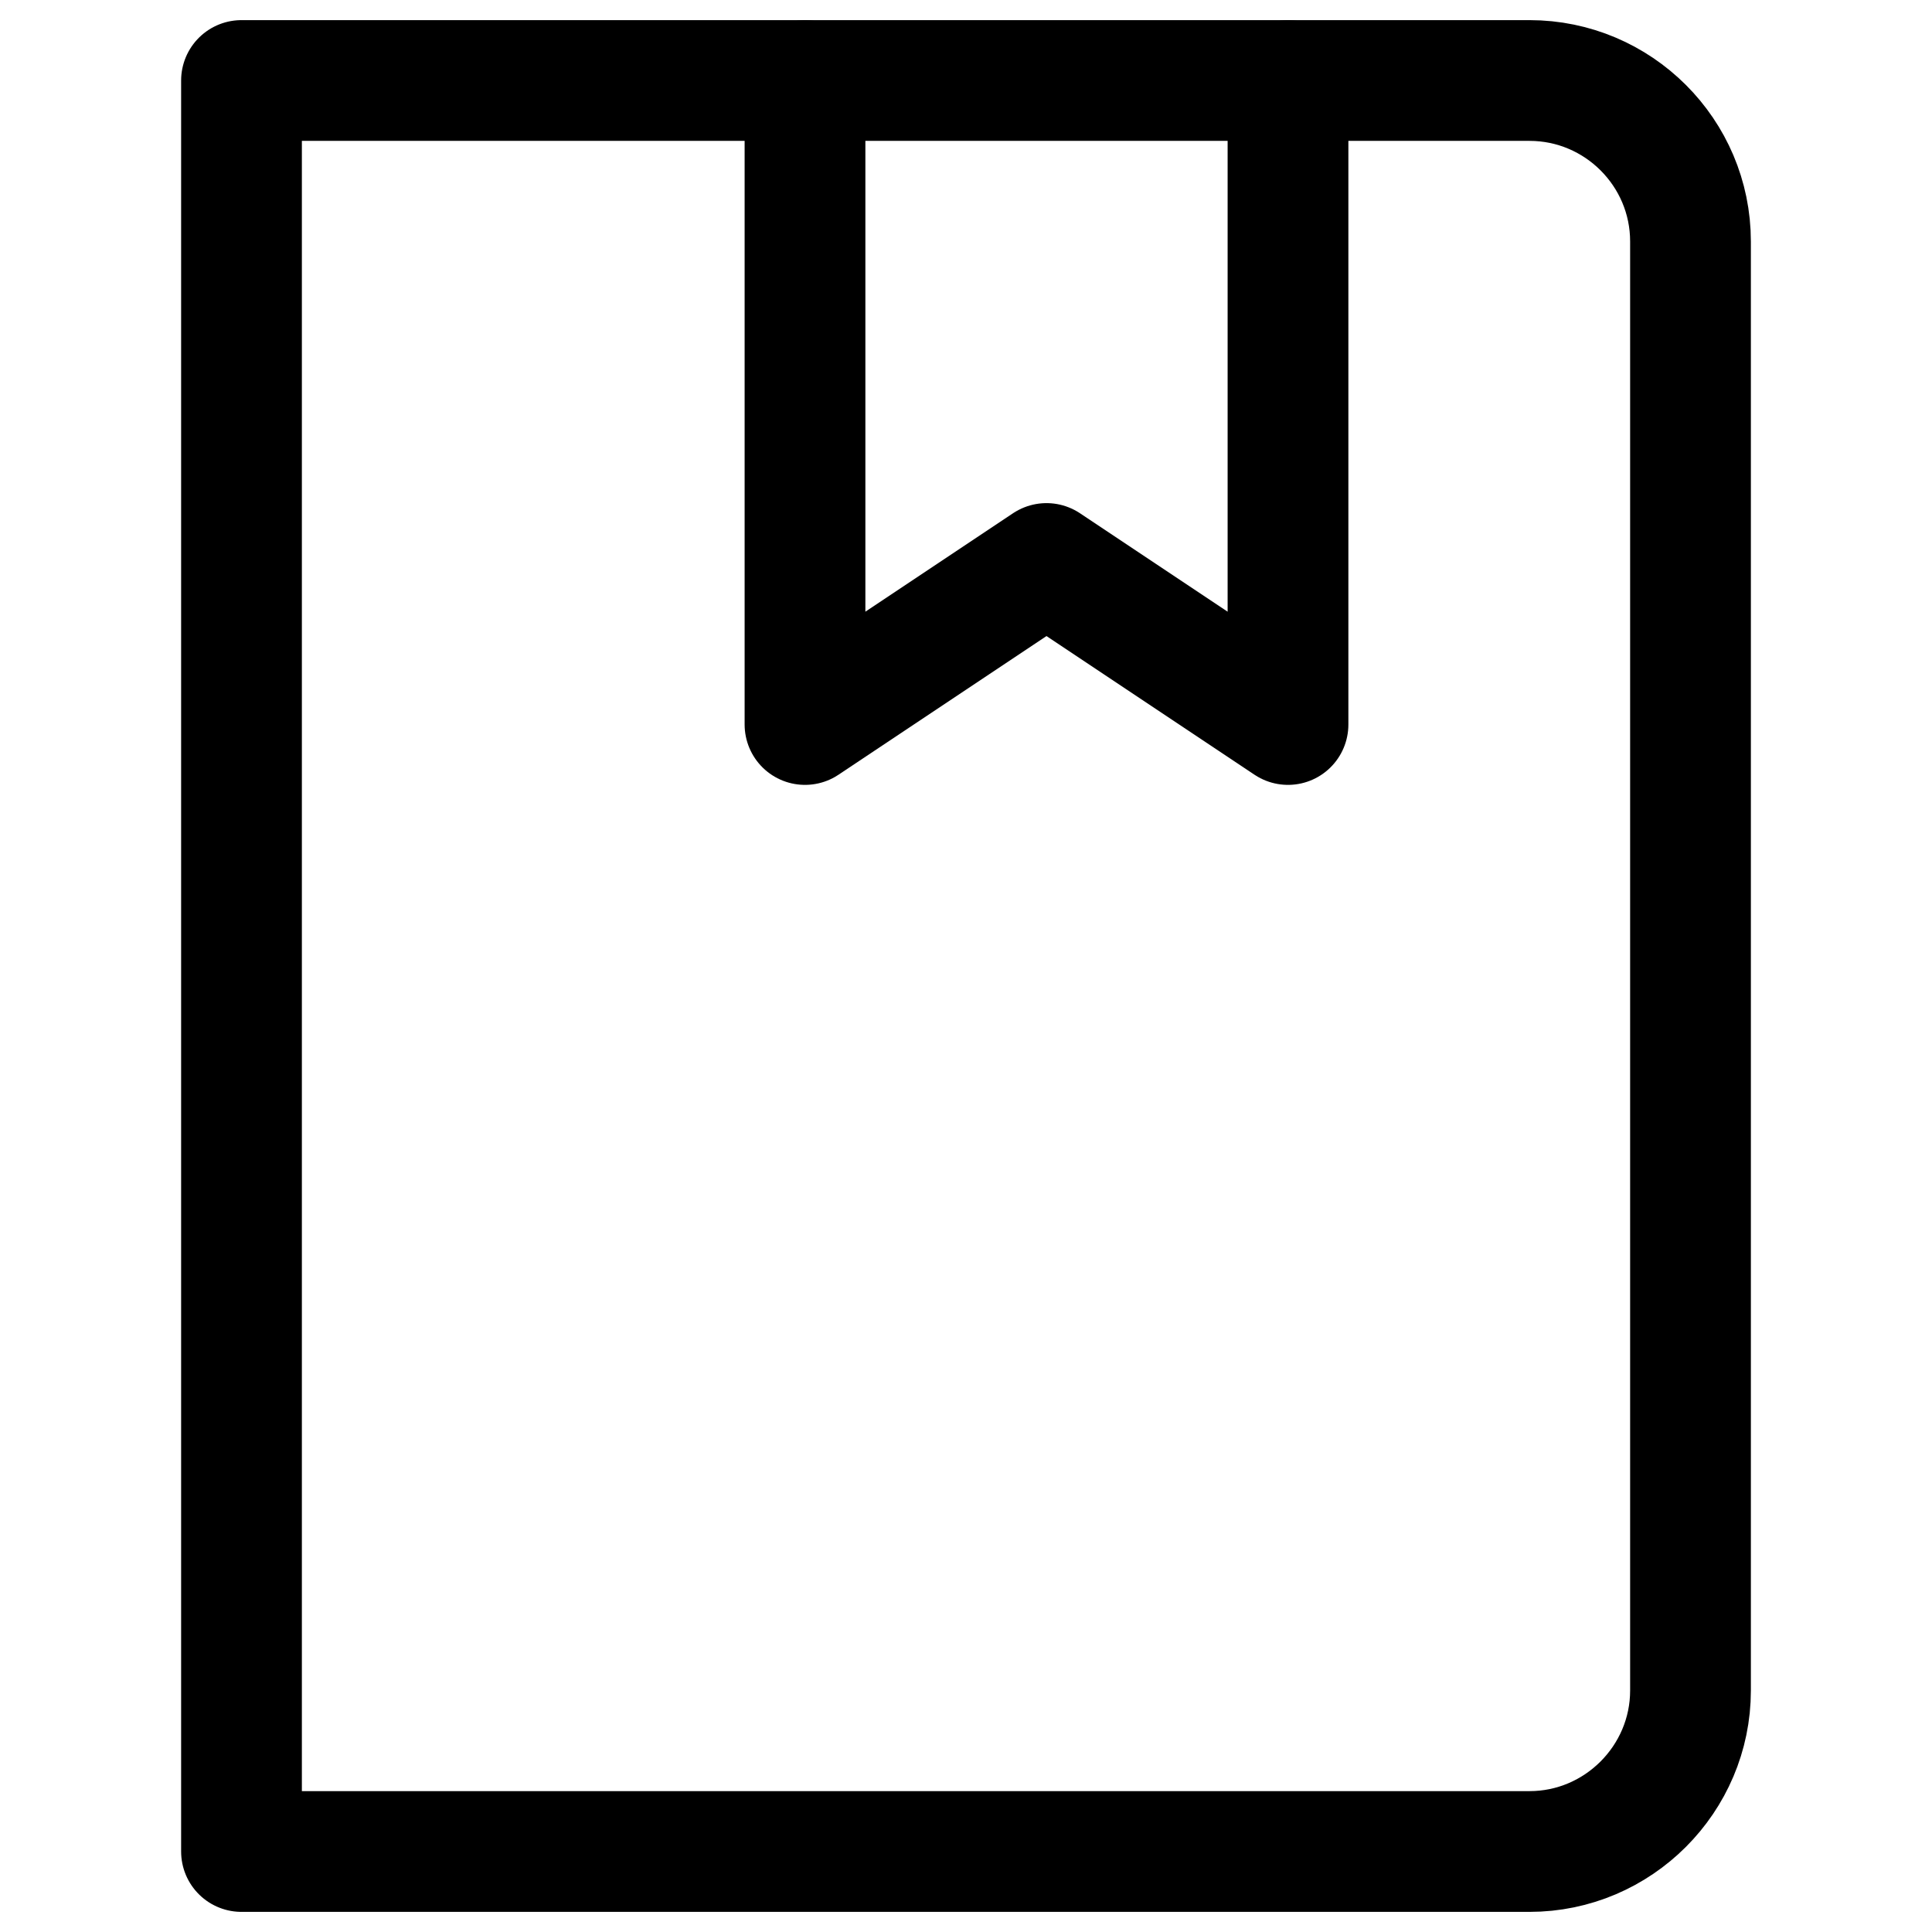 <?xml version="1.0"?>
<svg xmlns="http://www.w3.org/2000/svg" viewBox="0 0 24 24">
    <g stroke-linecap="round" stroke-width="1.5" stroke="#000" fill="none" stroke-linejoin="round">
        <path d="M16 1v8l-3-2 -3 2V1"></path>
        <path d="M3 1v22h16c1.1 0 2-.9 2-2V3c0-1.105-.9-2-2-2Z"></path>
    </g>
</svg>